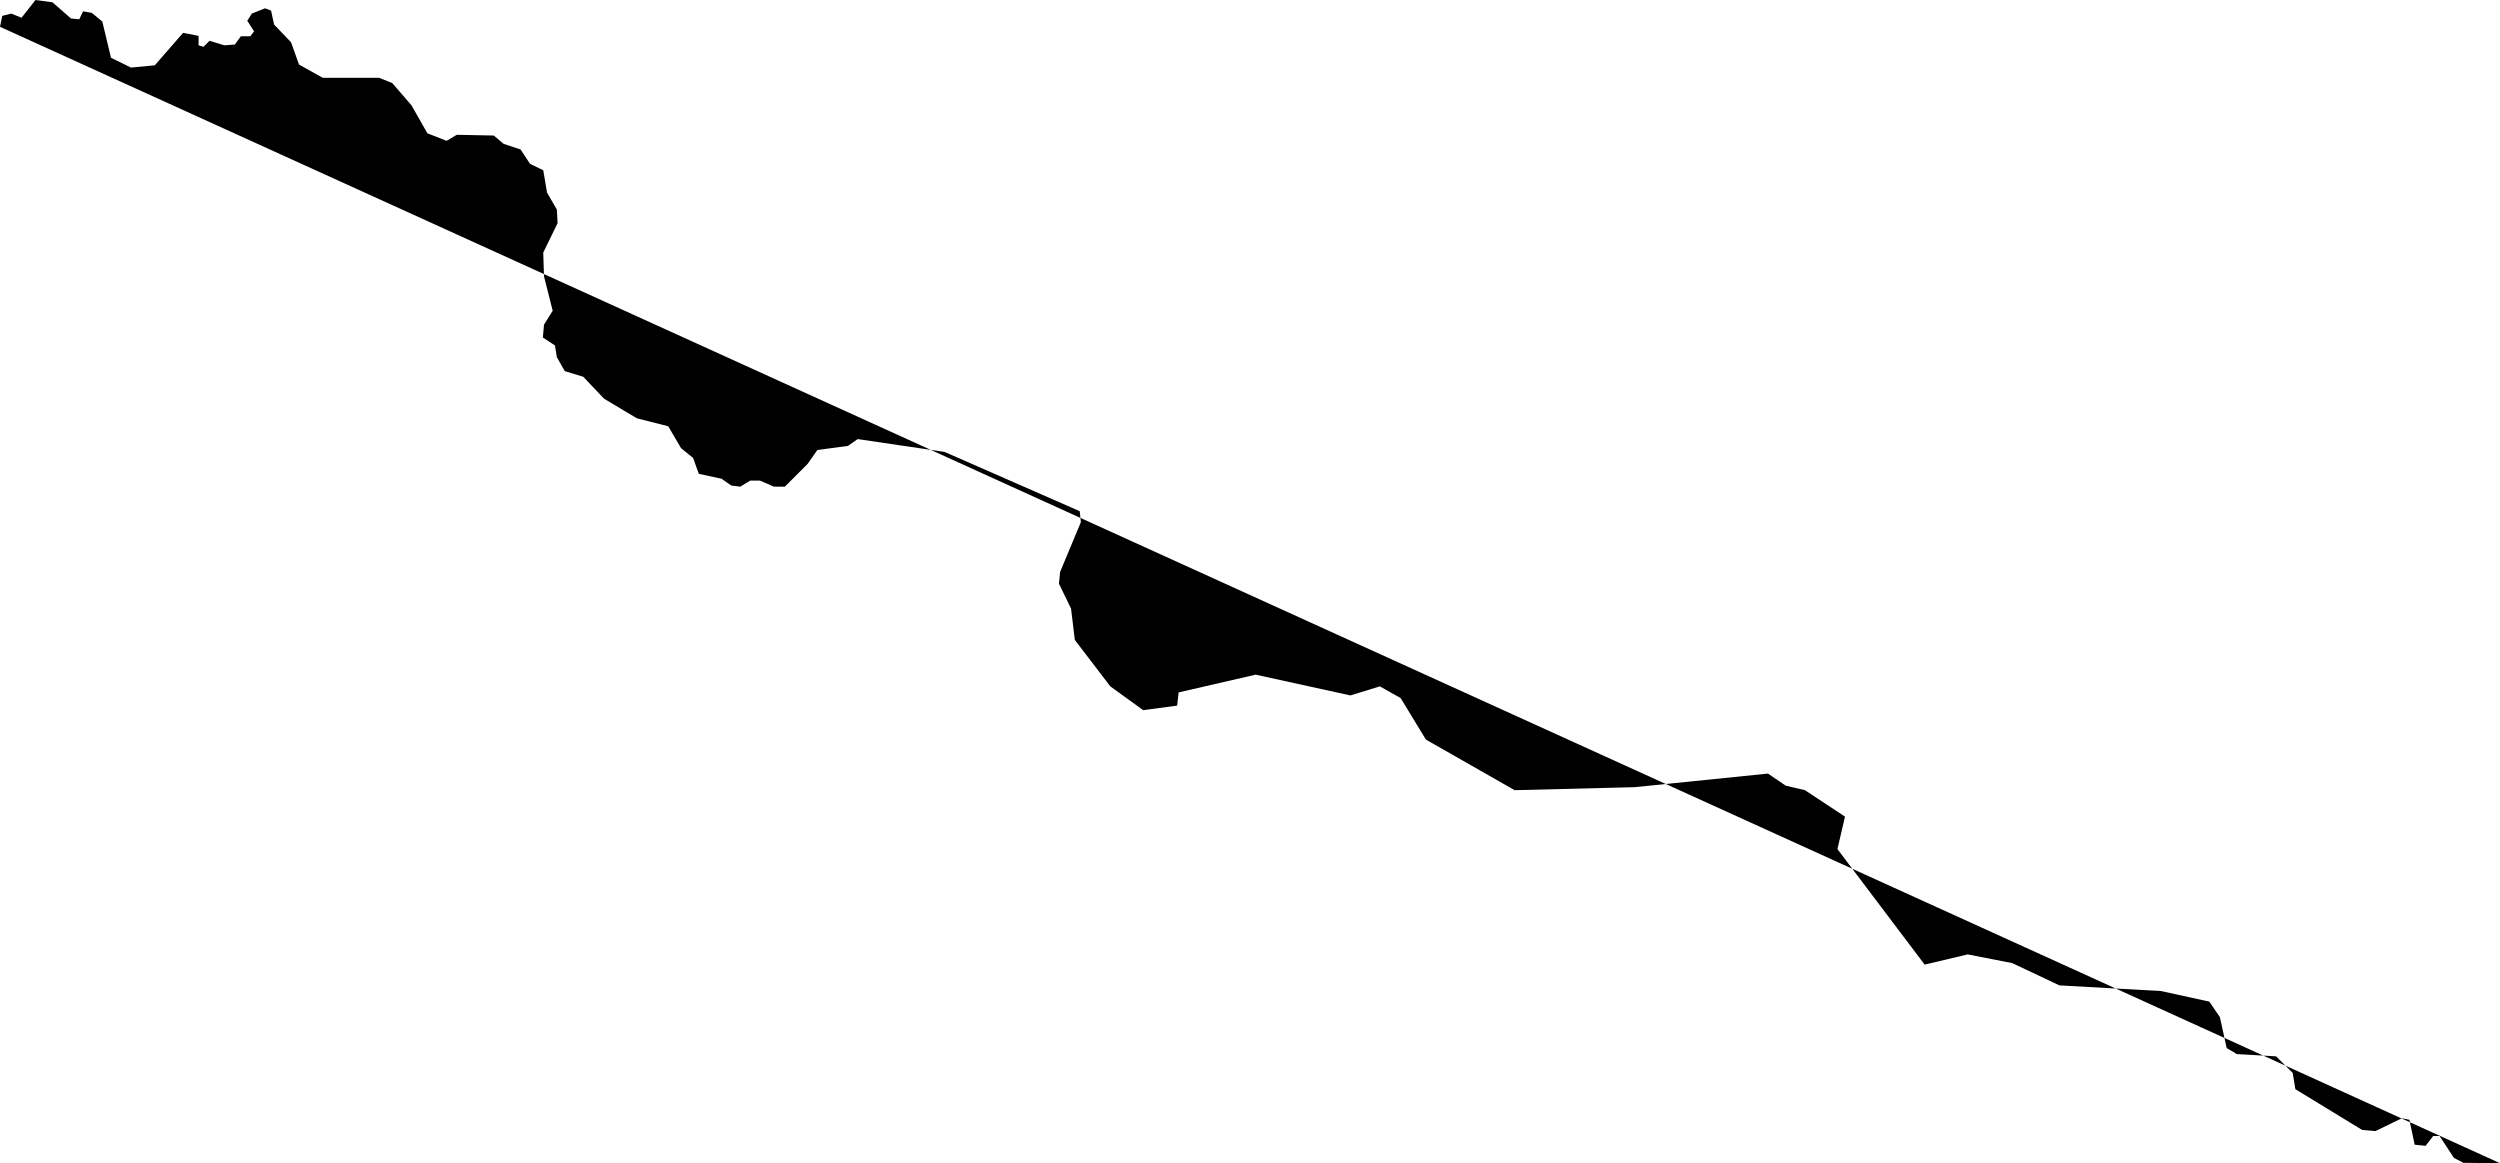 <svg xmlns="http://www.w3.org/2000/svg" viewBox="756.982 482.621 6.622 3.081">
  <path d="M756.982,482.692l0.006-0.029l0.024-0.006l0.027,0.011l0.037-0.047l0.045,0.006l0.049,0.043l0.022,0.002l0.01-0.021l0.023,0.004l0.028,0.023l0.023,0.096l0.053,0.026l0.063-0.006l0.075-0.086l0.041,0.008v0.025l0.013,0.004l0.016-0.016l0.039,0.012l0.028-0.002l0.016-0.022h0.025l0.01-0.013l-0.018-0.028l0.012-0.019l0.035-0.014l0.016,0.006l0.008,0.037l0.045,0.047l0.021,0.059l0.063,0.035h0.149l0.035,0.014l0.051,0.059l0.042,0.074l0.051,0.02l0.027-0.016l0.098,0.002l0.026,0.022l0.045,0.015l0.025,0.038l0.035,0.017l0.01,0.059l0.026,0.045l0.002,0.036l-0.038,0.078l0.002,0.063l0.023,0.091l-0.023,0.037l-0.003,0.034l0.032,0.021l0.005,0.031l0.021,0.037l0.049,0.015l0.055,0.058l0.087,0.052l0.083,0.021l0.034,0.058l0.032,0.026l0.015,0.042l0.06,0.013l0.026,0.018l0.024,0.003l0.026-0.016h0.026l0.037,0.016h0.029l0.06-0.06l0.026-0.037l0.081-0.011l0.026-0.018l0.23,0.034l0.358,0.157l0.003,0.029l-0.055,0.132l-0.003,0.031l0.032,0.066l0.01,0.083l0.094,0.123l0.087,0.063l0.09-0.012l0.004-0.035l0.204-0.047l0.251,0.055l0.078-0.024l0.055,0.031l0.067,0.11l0.235,0.134l0.318-0.008l0.353-0.036l0.047,0.032l0.051,0.012l0.106,0.07l-0.02,0.086l0.231,0.306l0.114-0.027l0.118,0.023l0.125,0.059l0.269,0.015l0.128,0.028l0.028,0.041l0.018,0.082l0.027,0.016l0.104,0.006l0.044,0.044l0.007,0.043l0.177,0.108l0.035,0.003l0.07-0.034l0.02,0.004l0.014,0.066l0.029,0.003l0.02-0.026h0.017l0.038,0.058l0.025,0.013l0.097,0.001L756.982,482.692z"/>
</svg>
